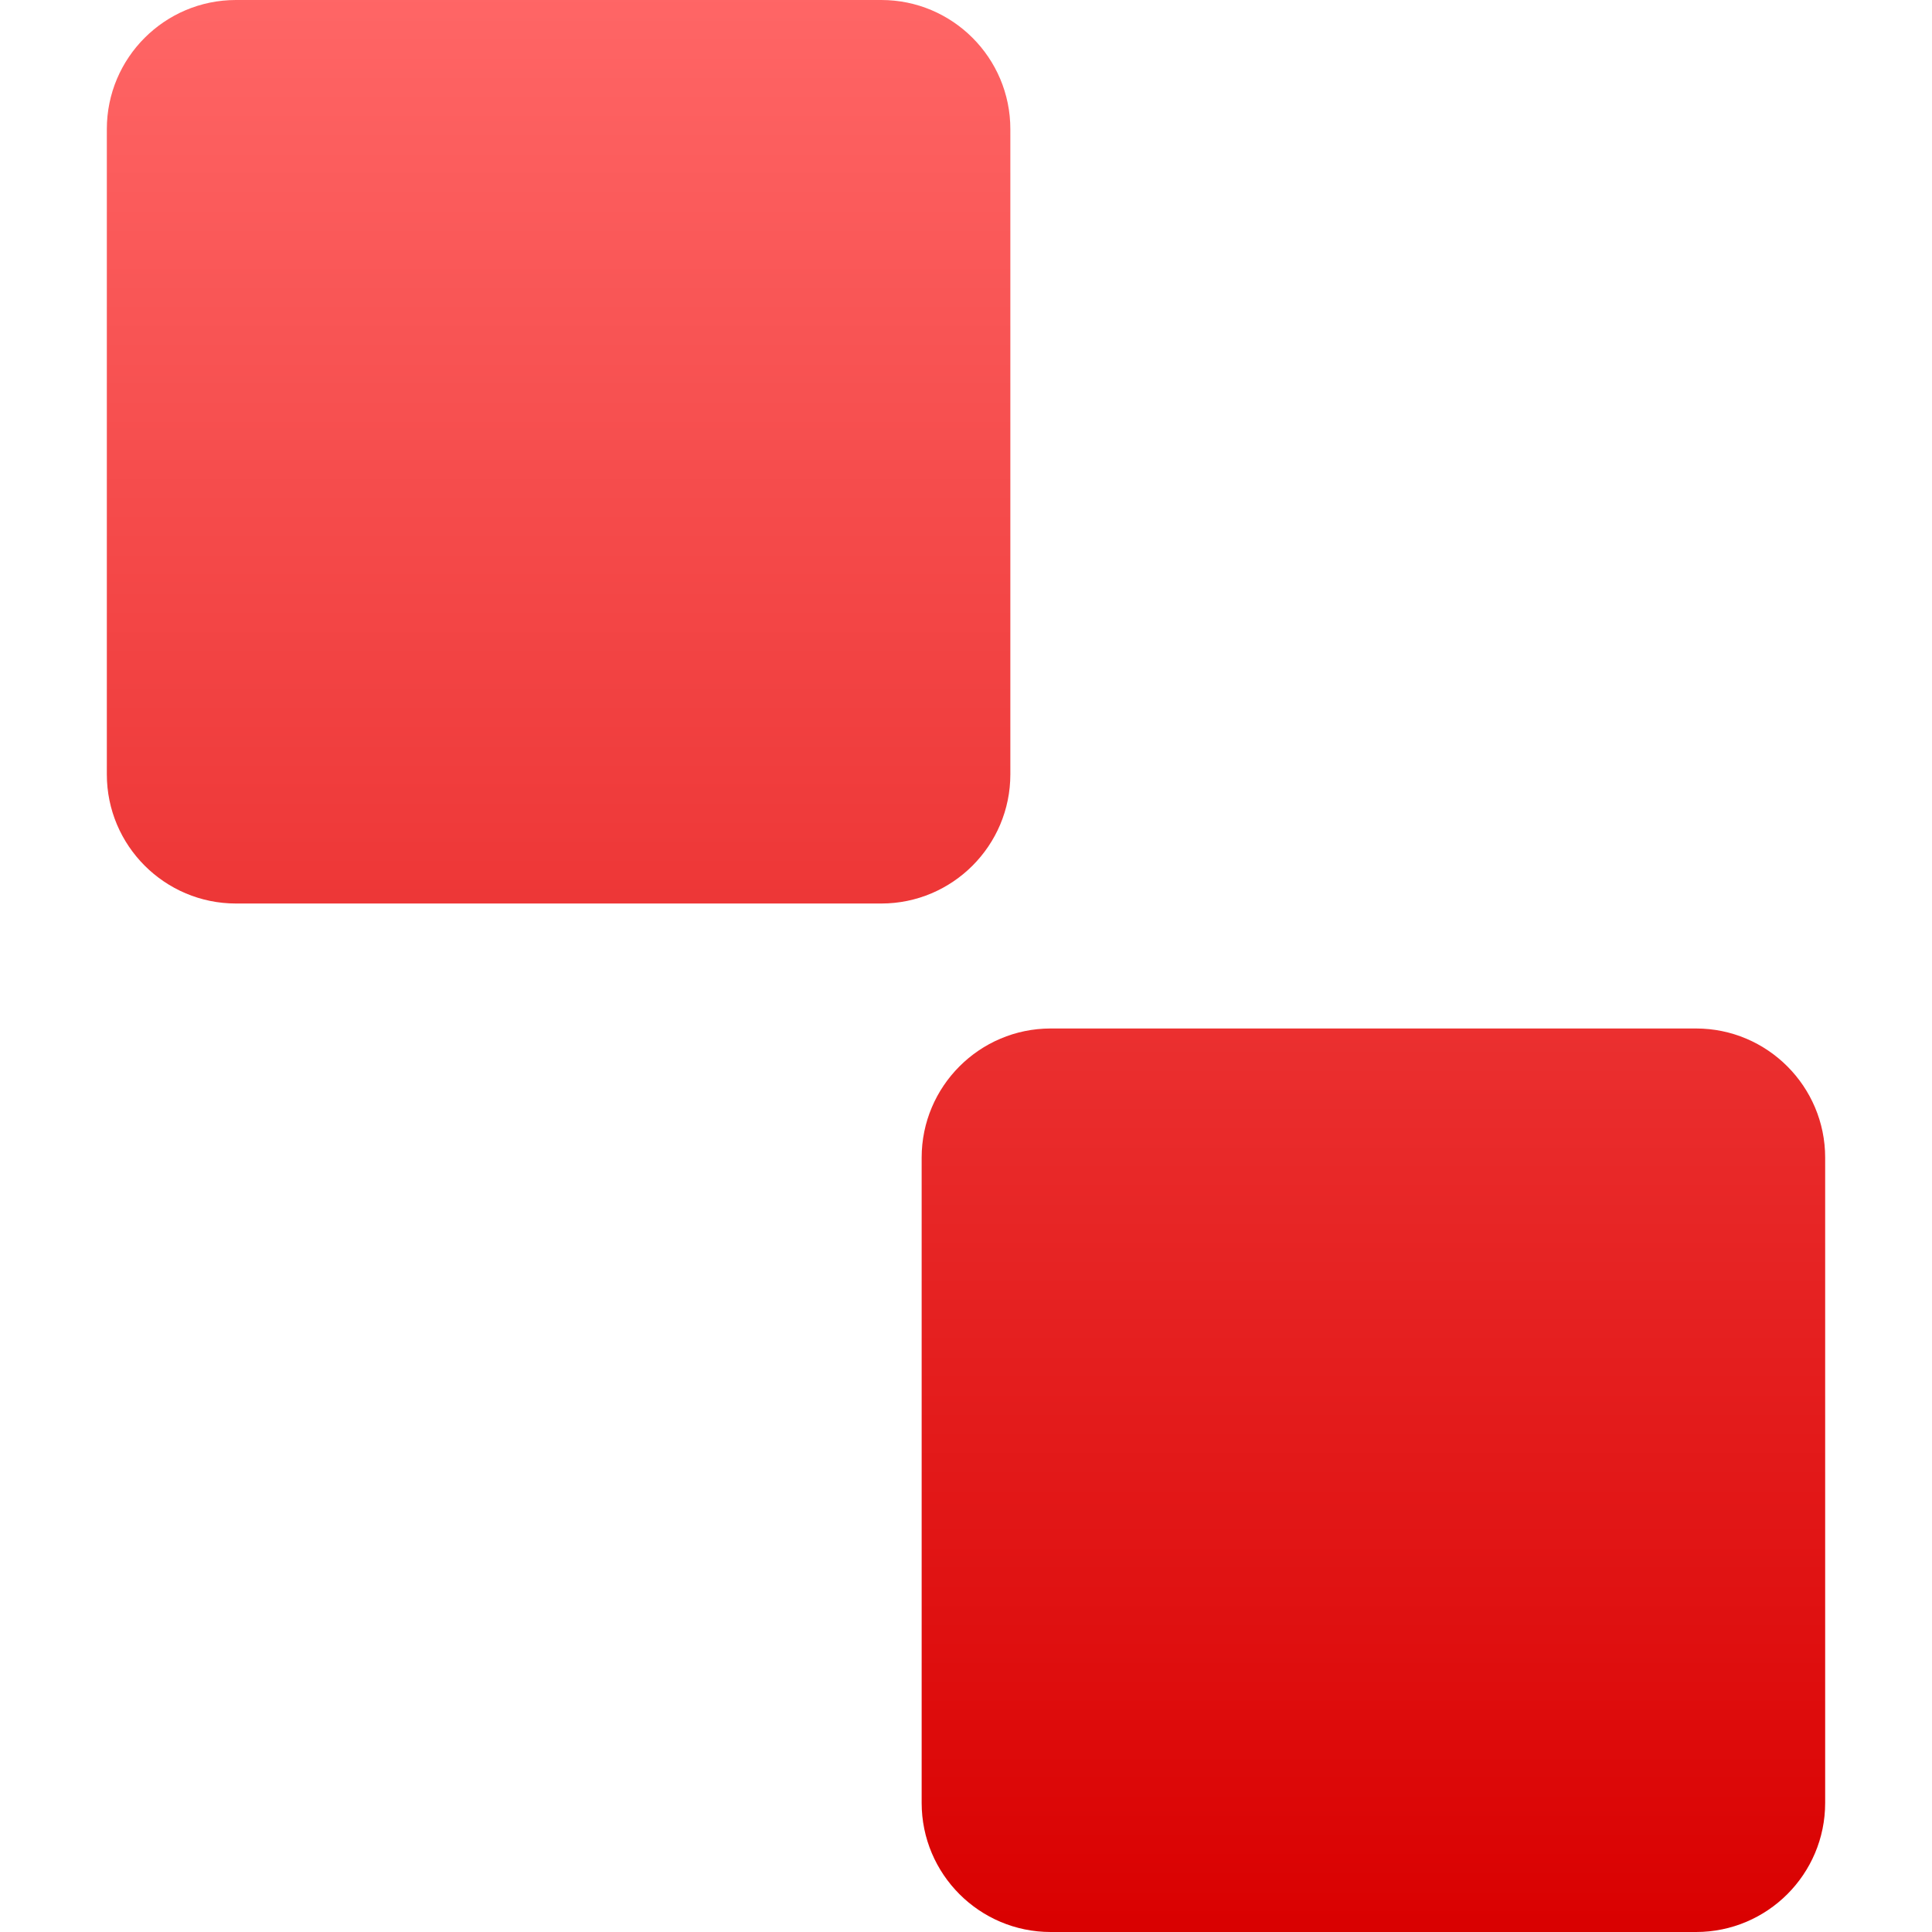 <svg xmlns="http://www.w3.org/2000/svg" xmlns:xlink="http://www.w3.org/1999/xlink" width="64" height="64" viewBox="0 0 64 64" version="1.1">
<defs>
<linearGradient id="linear0" gradientUnits="userSpaceOnUse" x1="0" y1="0" x2="0" y2="1" gradientTransform="matrix(56.922,0,0,64,3.539,0)">
<stop offset="0" style="stop-color:#ff6666;stop-opacity:1;"/>
<stop offset="1" style="stop-color:#d90000;stop-opacity:1;"/>
</linearGradient>
</defs>
<g id="surface1">
<path style=" stroke:none;fill-rule:evenodd;fill:url(#linear0);" d="M 7.816 0 L 29.195 0 C 31.551 0 33.469 1.914 33.469 4.277 L 33.469 25.652 C 33.469 28.012 31.551 29.93 29.195 29.93 L 7.816 29.93 C 5.457 29.93 3.539 28.012 3.539 25.652 L 3.539 4.277 C 3.539 1.914 5.457 0 7.816 0 Z M 34.805 34.07 L 56.184 34.07 C 58.543 34.07 60.461 35.988 60.461 38.348 L 60.461 59.723 C 60.461 62.086 58.543 64 56.184 64 L 34.805 64 C 32.449 64 30.531 62.086 30.531 59.723 L 30.531 38.348 C 30.531 35.988 32.449 34.07 34.805 34.07 Z M 34.805 34.07 "/>
</g>
</svg>
